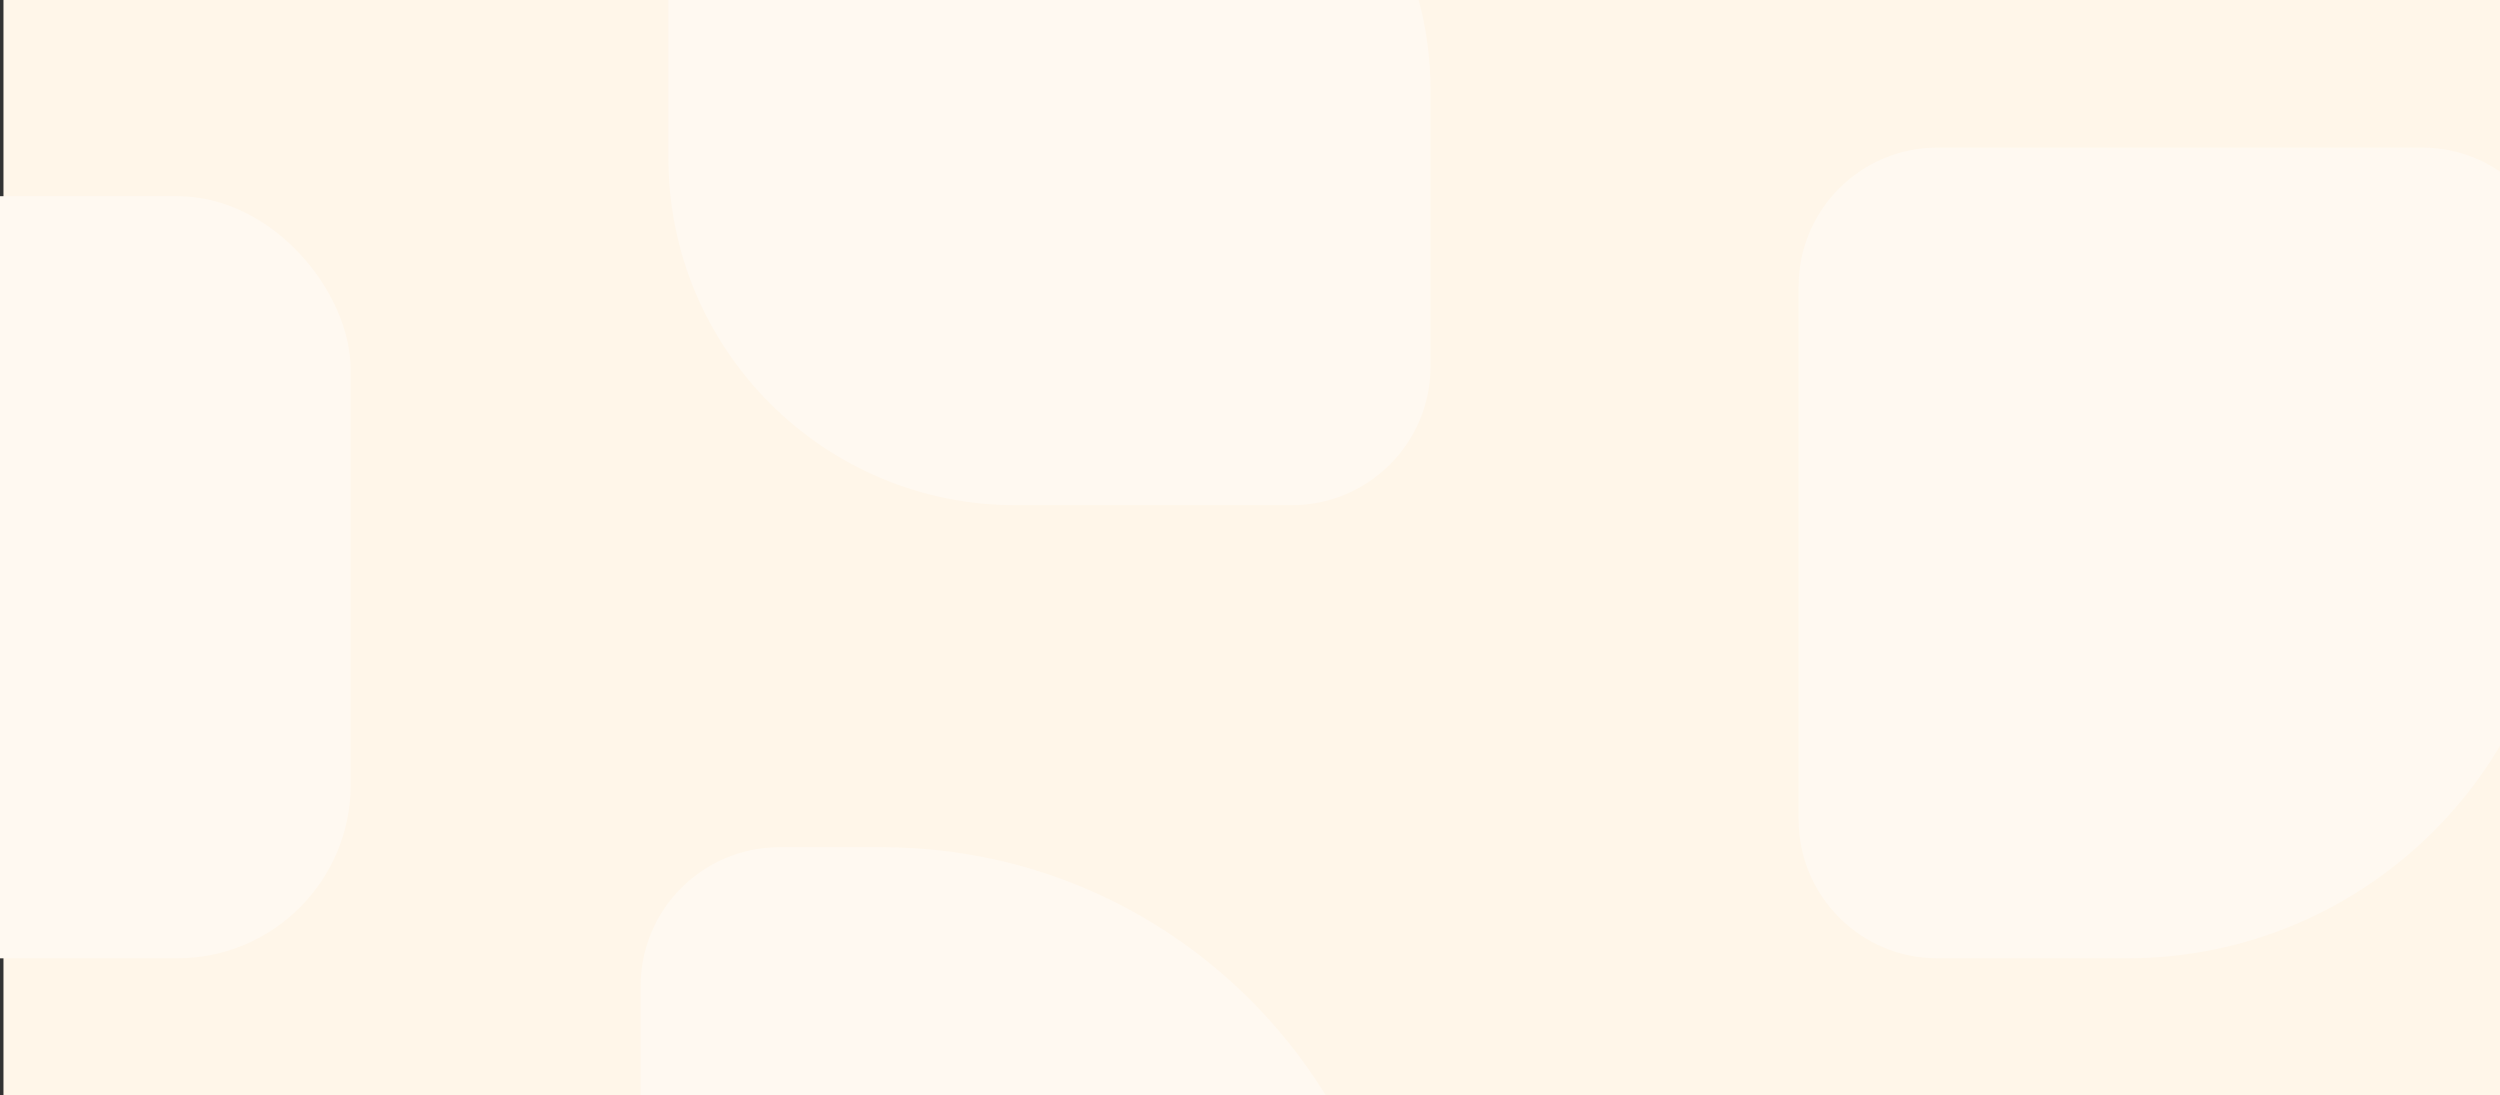 <svg width="1440" height="631" viewBox="0 0 1440 631" fill="none" xmlns="http://www.w3.org/2000/svg">
<rect x="0" y="0" width="1440" height="631" fill="#333333" stroke="none"/>
<rect x="2" width="1440" height="631" fill="#FFF6E9"/>
<rect x="-237" y="113" width="439" height="439" rx="100" fill="#FFF9F1"/>
<path fill-rule="evenodd" clip-rule="evenodd" d="M817.173 0C821.626 16.581 824 34.013 824 52V211C824 255.183 788.183 291 744 291H585C474.543 291 385 201.457 385 91V0H817.173Z" fill="#FFF9F1"/>
<path d="M1036 165C1036 120.817 1071.82 85 1116 85H1395C1439.18 85 1475 120.817 1475 165V302C1475 440.071 1363.07 552 1225 552H1116C1071.82 552 1036 516.183 1036 472V165Z" fill="#FFF9F1"/>
<path fill-rule="evenodd" clip-rule="evenodd" d="M763.688 631H369L369 568C369 523.817 404.817 488 449 488L508 488C616.128 488 710.894 545.204 763.688 631Z" fill="#FFF9F1"/>
</svg>
